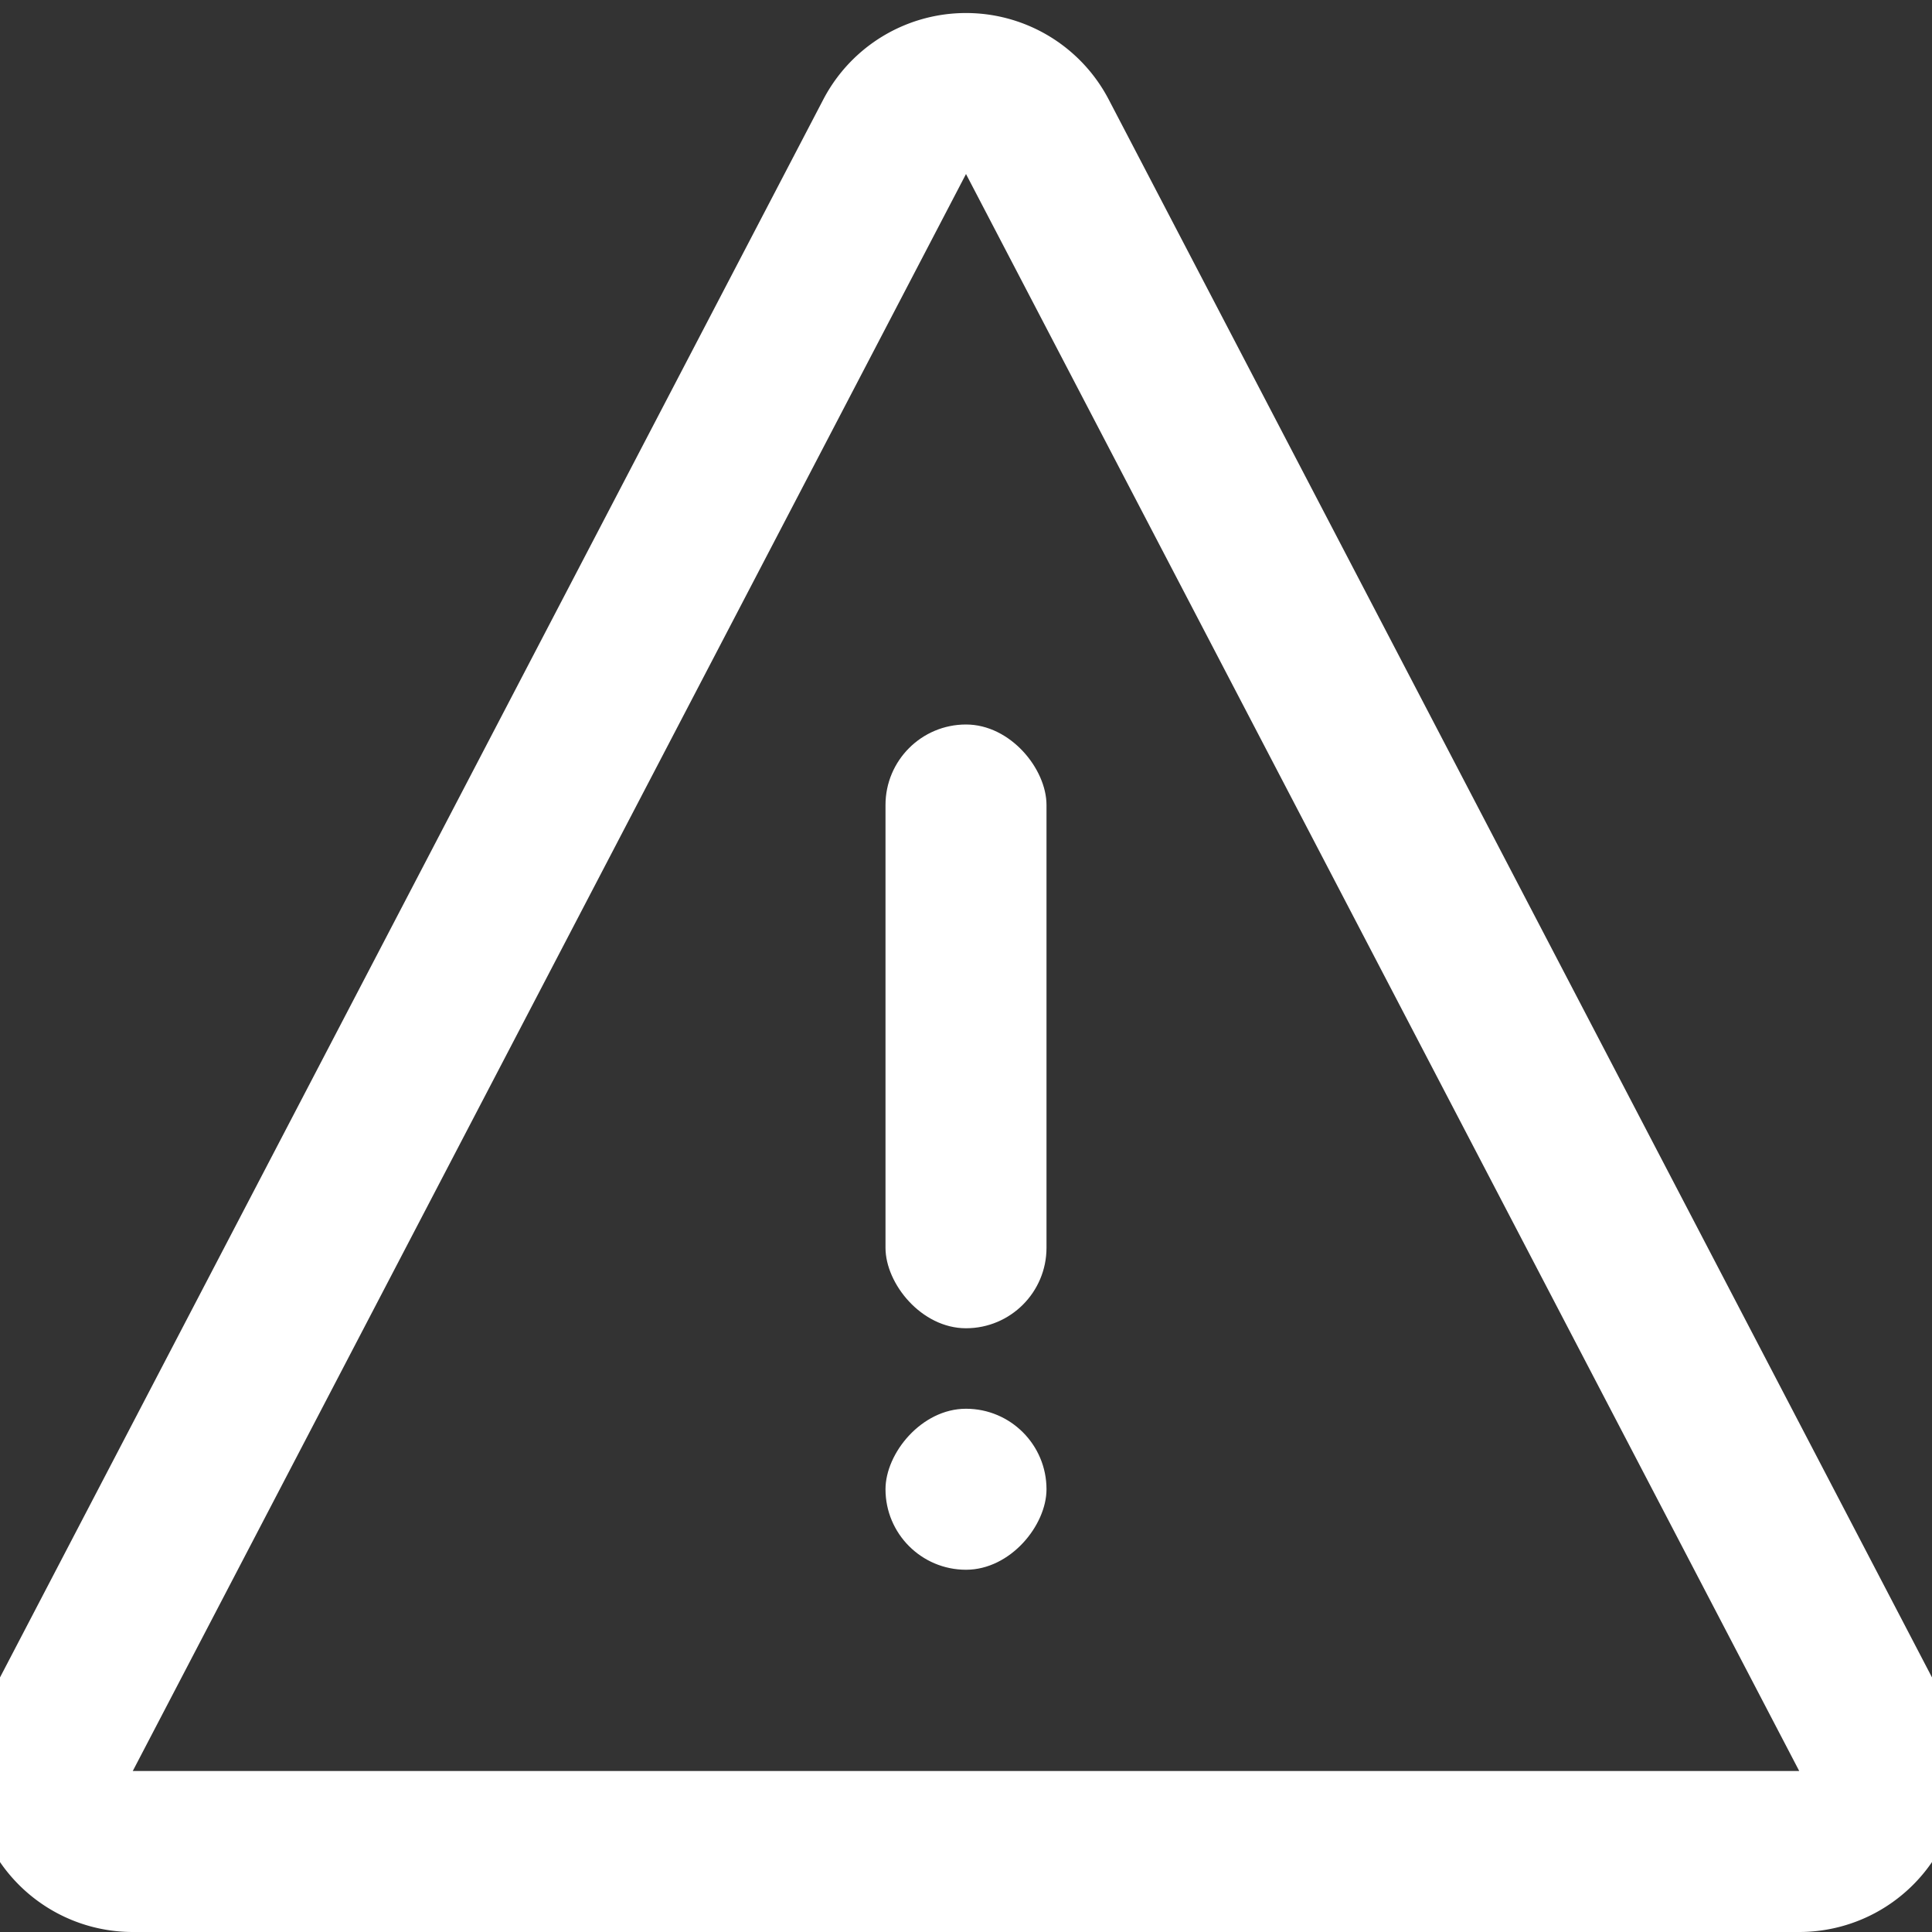 <svg xmlns="http://www.w3.org/2000/svg" width="24" height="24" viewBox="0 0 24 24">
    <rect x="0" y="0" width="24" height="24" fill="#333333" stroke="none"/>
    <g fill="none" fill-rule="evenodd">
        <path stroke="#FFF" stroke-width="2" d="M12.887 1.7l10.35 19.837A1 1 0 0 1 22.35 23H1.65a1 1 0 0 1-.887-1.463L11.113 1.7a1 1 0 0 1 1.774 0z"/>
        <g fill="#FFF" transform="translate(11 8.5)">
            <rect width="2" height="7.5" y=".5" rx="1"/>
            <rect width="2" height="2" y="9" rx="1" transform="matrix(1 0 0 -1 0 20)"/>
        </g>
    </g>
</svg>
